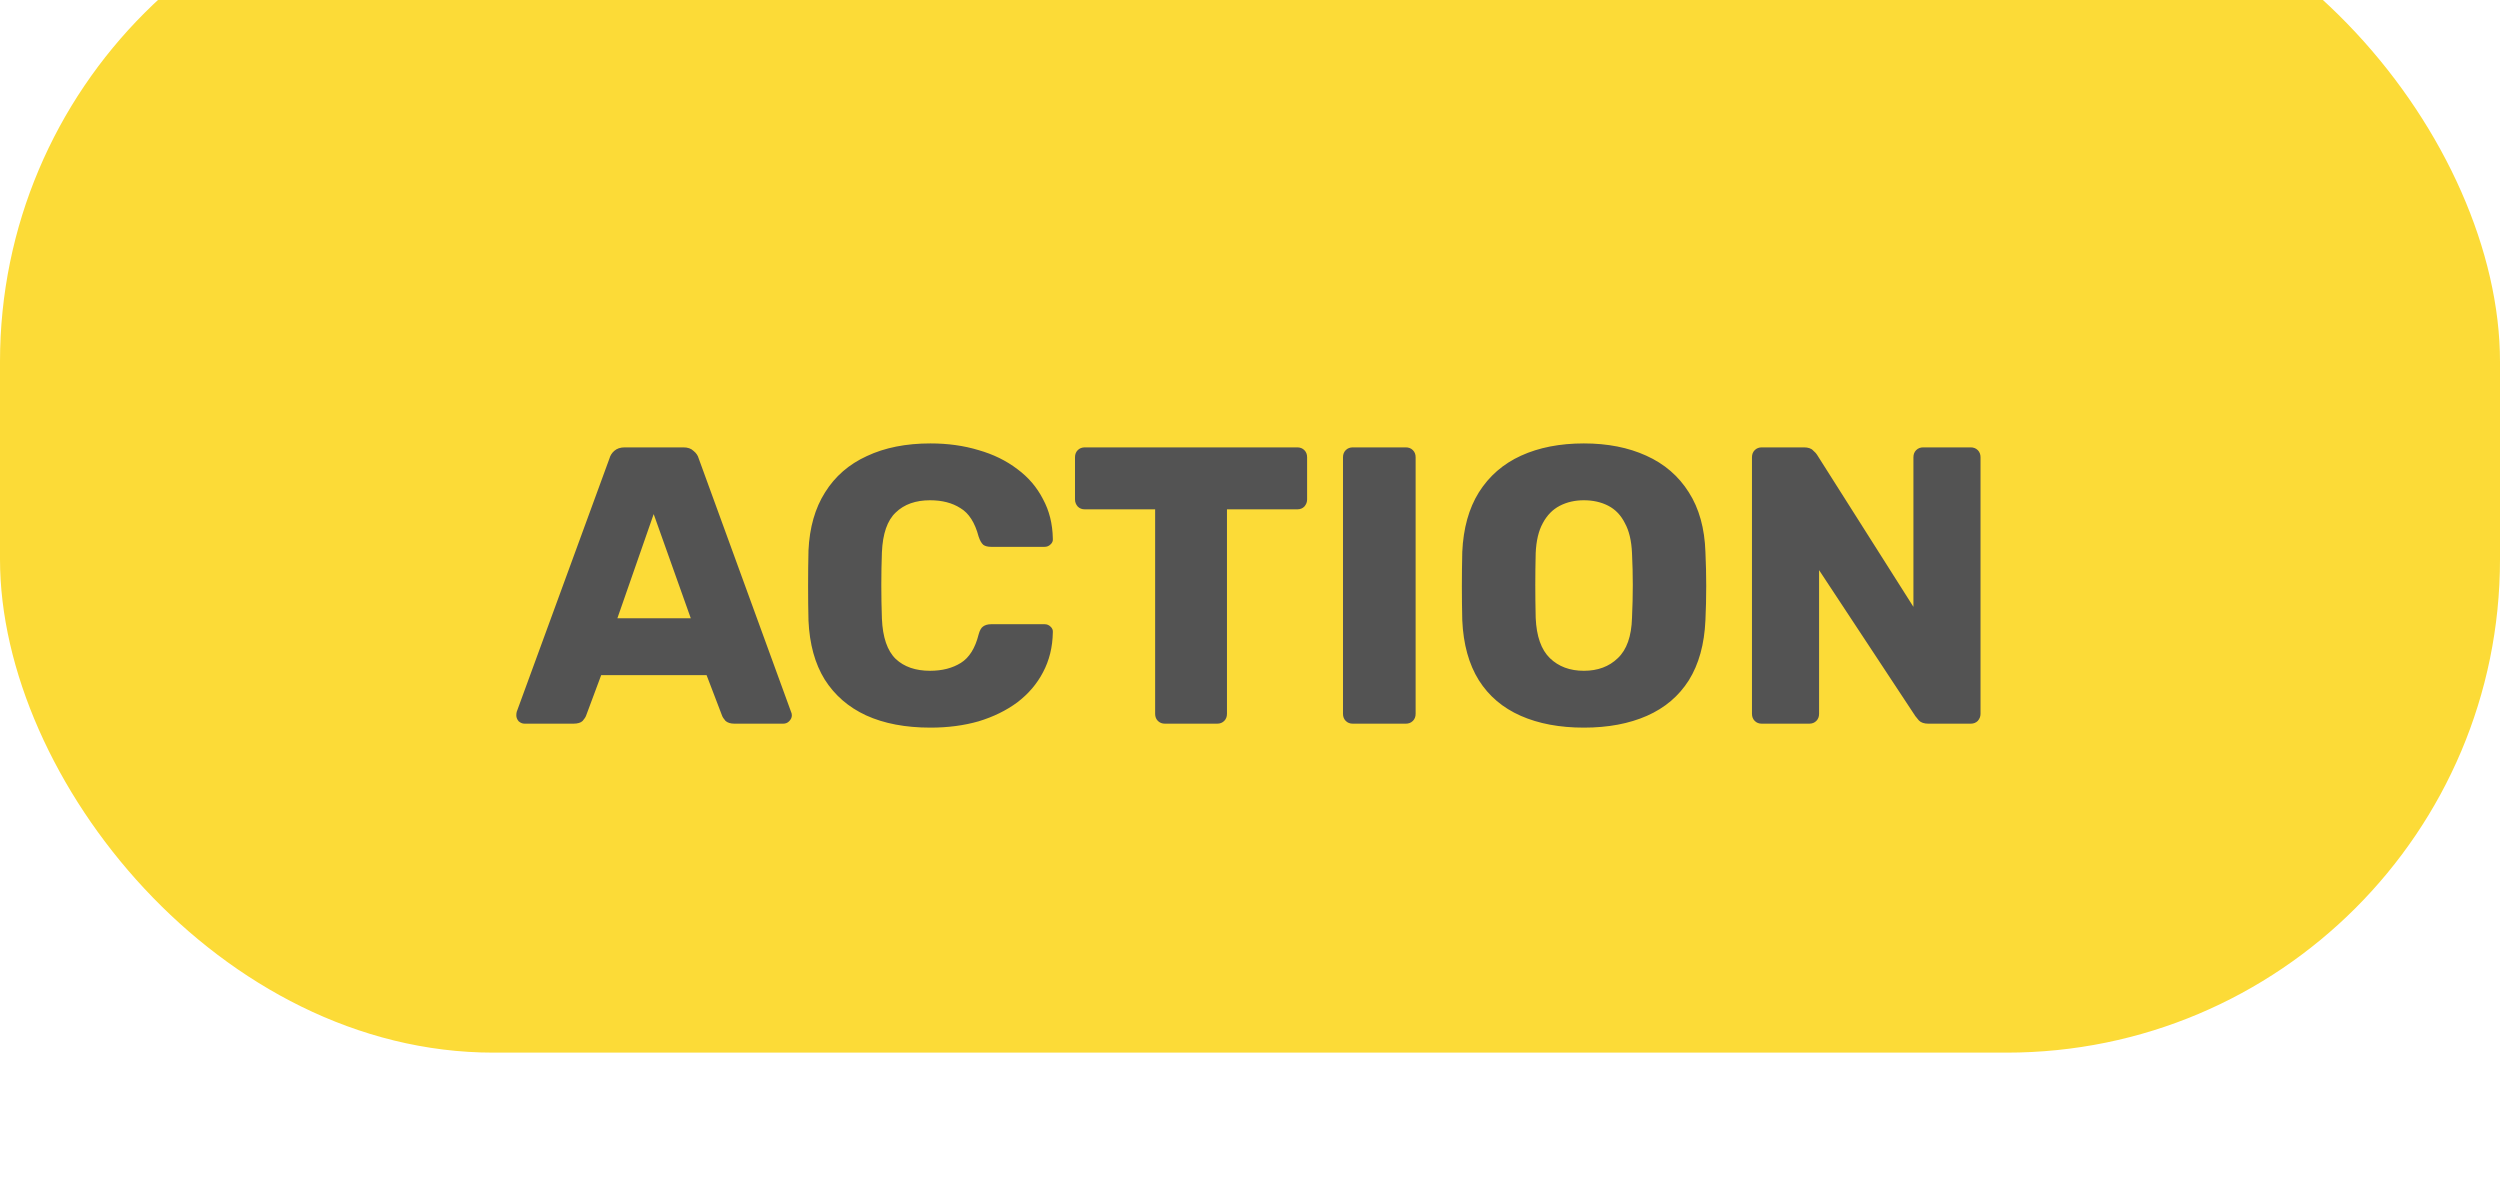 <svg width="76" height="36" viewBox="0 0 76 36" fill="none" xmlns="http://www.w3.org/2000/svg">
<g filter="url(#filter0_i_750_3278)">
<rect width="76" height="36" rx="15" fill="#FCDB37"/>
</g>
<path d="M15.948 22C15.884 22 15.824 21.976 15.768 21.928C15.72 21.872 15.696 21.812 15.696 21.748C15.696 21.708 15.7 21.672 15.708 21.64L18.528 13.936C18.552 13.848 18.6 13.772 18.672 13.708C18.752 13.636 18.86 13.6 18.996 13.6H20.772C20.908 13.6 21.012 13.636 21.084 13.708C21.164 13.772 21.216 13.848 21.24 13.936L24.048 21.64C24.064 21.672 24.072 21.708 24.072 21.748C24.072 21.812 24.044 21.872 23.988 21.928C23.94 21.976 23.88 22 23.808 22H22.332C22.212 22 22.12 21.972 22.056 21.916C22 21.852 21.964 21.796 21.948 21.748L21.48 20.524H18.276L17.82 21.748C17.804 21.796 17.768 21.852 17.712 21.916C17.656 21.972 17.56 22 17.424 22H15.948ZM18.768 18.796H21L19.872 15.628L18.768 18.796ZM28.286 22.12C27.526 22.12 26.874 21.996 26.33 21.748C25.794 21.5 25.374 21.136 25.07 20.656C24.774 20.176 24.61 19.58 24.578 18.868C24.57 18.54 24.566 18.188 24.566 17.812C24.566 17.436 24.57 17.076 24.578 16.732C24.61 16.036 24.778 15.448 25.082 14.968C25.386 14.48 25.81 14.112 26.354 13.864C26.898 13.608 27.542 13.48 28.286 13.48C28.814 13.48 29.302 13.548 29.75 13.684C30.198 13.812 30.59 14.004 30.926 14.26C31.262 14.508 31.522 14.812 31.706 15.172C31.898 15.524 31.998 15.924 32.006 16.372C32.014 16.444 31.99 16.504 31.934 16.552C31.886 16.6 31.826 16.624 31.754 16.624H30.134C30.03 16.624 29.95 16.604 29.894 16.564C29.838 16.516 29.79 16.432 29.75 16.312C29.638 15.888 29.454 15.6 29.198 15.448C28.95 15.288 28.642 15.208 28.274 15.208C27.834 15.208 27.486 15.332 27.23 15.58C26.974 15.82 26.834 16.224 26.81 16.792C26.786 17.448 26.786 18.12 26.81 18.808C26.834 19.376 26.974 19.784 27.23 20.032C27.486 20.272 27.834 20.392 28.274 20.392C28.642 20.392 28.954 20.312 29.21 20.152C29.466 19.992 29.646 19.704 29.75 19.288C29.782 19.168 29.826 19.088 29.882 19.048C29.946 19 30.03 18.976 30.134 18.976H31.754C31.826 18.976 31.886 19 31.934 19.048C31.99 19.096 32.014 19.156 32.006 19.228C31.998 19.676 31.898 20.08 31.706 20.44C31.522 20.792 31.262 21.096 30.926 21.352C30.59 21.6 30.198 21.792 29.75 21.928C29.302 22.056 28.814 22.12 28.286 22.12ZM35.416 22C35.328 22 35.256 21.972 35.2 21.916C35.144 21.86 35.116 21.788 35.116 21.7V15.484H32.98C32.892 15.484 32.82 15.456 32.764 15.4C32.708 15.336 32.68 15.264 32.68 15.184V13.9C32.68 13.812 32.708 13.74 32.764 13.684C32.82 13.628 32.892 13.6 32.98 13.6H39.436C39.524 13.6 39.596 13.628 39.652 13.684C39.708 13.74 39.736 13.812 39.736 13.9V15.184C39.736 15.264 39.708 15.336 39.652 15.4C39.596 15.456 39.524 15.484 39.436 15.484H37.3V21.7C37.3 21.788 37.272 21.86 37.216 21.916C37.16 21.972 37.088 22 37 22H35.416ZM41.127 22C41.039 22 40.967 21.972 40.911 21.916C40.855 21.86 40.827 21.788 40.827 21.7V13.9C40.827 13.812 40.855 13.74 40.911 13.684C40.967 13.628 41.039 13.6 41.127 13.6H42.735C42.823 13.6 42.895 13.628 42.951 13.684C43.007 13.74 43.035 13.812 43.035 13.9V21.7C43.035 21.788 43.007 21.86 42.951 21.916C42.895 21.972 42.823 22 42.735 22H41.127ZM48.149 22.12C47.413 22.12 46.773 22 46.229 21.76C45.685 21.52 45.261 21.16 44.957 20.68C44.653 20.192 44.485 19.584 44.453 18.856C44.445 18.512 44.441 18.168 44.441 17.824C44.441 17.48 44.445 17.132 44.453 16.78C44.485 16.06 44.653 15.456 44.957 14.968C45.269 14.472 45.697 14.1 46.241 13.852C46.785 13.604 47.421 13.48 48.149 13.48C48.869 13.48 49.501 13.604 50.045 13.852C50.597 14.1 51.029 14.472 51.341 14.968C51.653 15.456 51.821 16.06 51.845 16.78C51.861 17.132 51.869 17.48 51.869 17.824C51.869 18.168 51.861 18.512 51.845 18.856C51.813 19.584 51.645 20.192 51.341 20.68C51.037 21.16 50.613 21.52 50.069 21.76C49.525 22 48.885 22.12 48.149 22.12ZM48.149 20.392C48.573 20.392 48.917 20.264 49.181 20.008C49.453 19.752 49.597 19.344 49.613 18.784C49.629 18.432 49.637 18.1 49.637 17.788C49.637 17.476 49.629 17.152 49.613 16.816C49.597 16.44 49.525 16.136 49.397 15.904C49.277 15.664 49.109 15.488 48.893 15.376C48.677 15.264 48.429 15.208 48.149 15.208C47.877 15.208 47.633 15.264 47.417 15.376C47.201 15.488 47.029 15.664 46.901 15.904C46.773 16.136 46.701 16.44 46.685 16.816C46.677 17.152 46.673 17.476 46.673 17.788C46.673 18.1 46.677 18.432 46.685 18.784C46.709 19.344 46.853 19.752 47.117 20.008C47.381 20.264 47.725 20.392 48.149 20.392ZM53.56 22C53.472 22 53.4 21.972 53.344 21.916C53.288 21.86 53.26 21.788 53.26 21.7V13.9C53.26 13.812 53.288 13.74 53.344 13.684C53.4 13.628 53.472 13.6 53.56 13.6H54.832C54.968 13.6 55.064 13.632 55.12 13.696C55.184 13.752 55.224 13.796 55.24 13.828L58.168 18.448V13.9C58.168 13.812 58.196 13.74 58.252 13.684C58.308 13.628 58.38 13.6 58.468 13.6H59.908C59.996 13.6 60.068 13.628 60.124 13.684C60.18 13.74 60.208 13.812 60.208 13.9V21.7C60.208 21.78 60.18 21.852 60.124 21.916C60.068 21.972 59.996 22 59.908 22H58.624C58.496 22 58.4 21.968 58.336 21.904C58.28 21.84 58.244 21.796 58.228 21.772L55.3 17.332V21.7C55.3 21.788 55.272 21.86 55.216 21.916C55.16 21.972 55.088 22 55 22H53.56Z" fill="#535353"/>
<defs>
<filter id="filter0_i_750_3278" x="0" y="0" width="76" height="36" filterUnits="userSpaceOnUse" color-interpolation-filters="sRGB">
<feFlood flood-opacity="0" result="BackgroundImageFix"/>
<feBlend mode="normal" in="SourceGraphic" in2="BackgroundImageFix" result="shape"/>
<feColorMatrix in="SourceAlpha" type="matrix" values="0 0 0 0 0 0 0 0 0 0 0 0 0 0 0 0 0 0 127 0" result="hardAlpha"/>
<feOffset dy="-4"/>
<feComposite in2="hardAlpha" operator="arithmetic" k2="-1" k3="1"/>
<feColorMatrix type="matrix" values="0 0 0 0 0 0 0 0 0 0 0 0 0 0 0 0 0 0 0.15 0"/>
<feBlend mode="normal" in2="shape" result="effect1_innerShadow_750_3278"/>
</filter>
</defs>
</svg>

